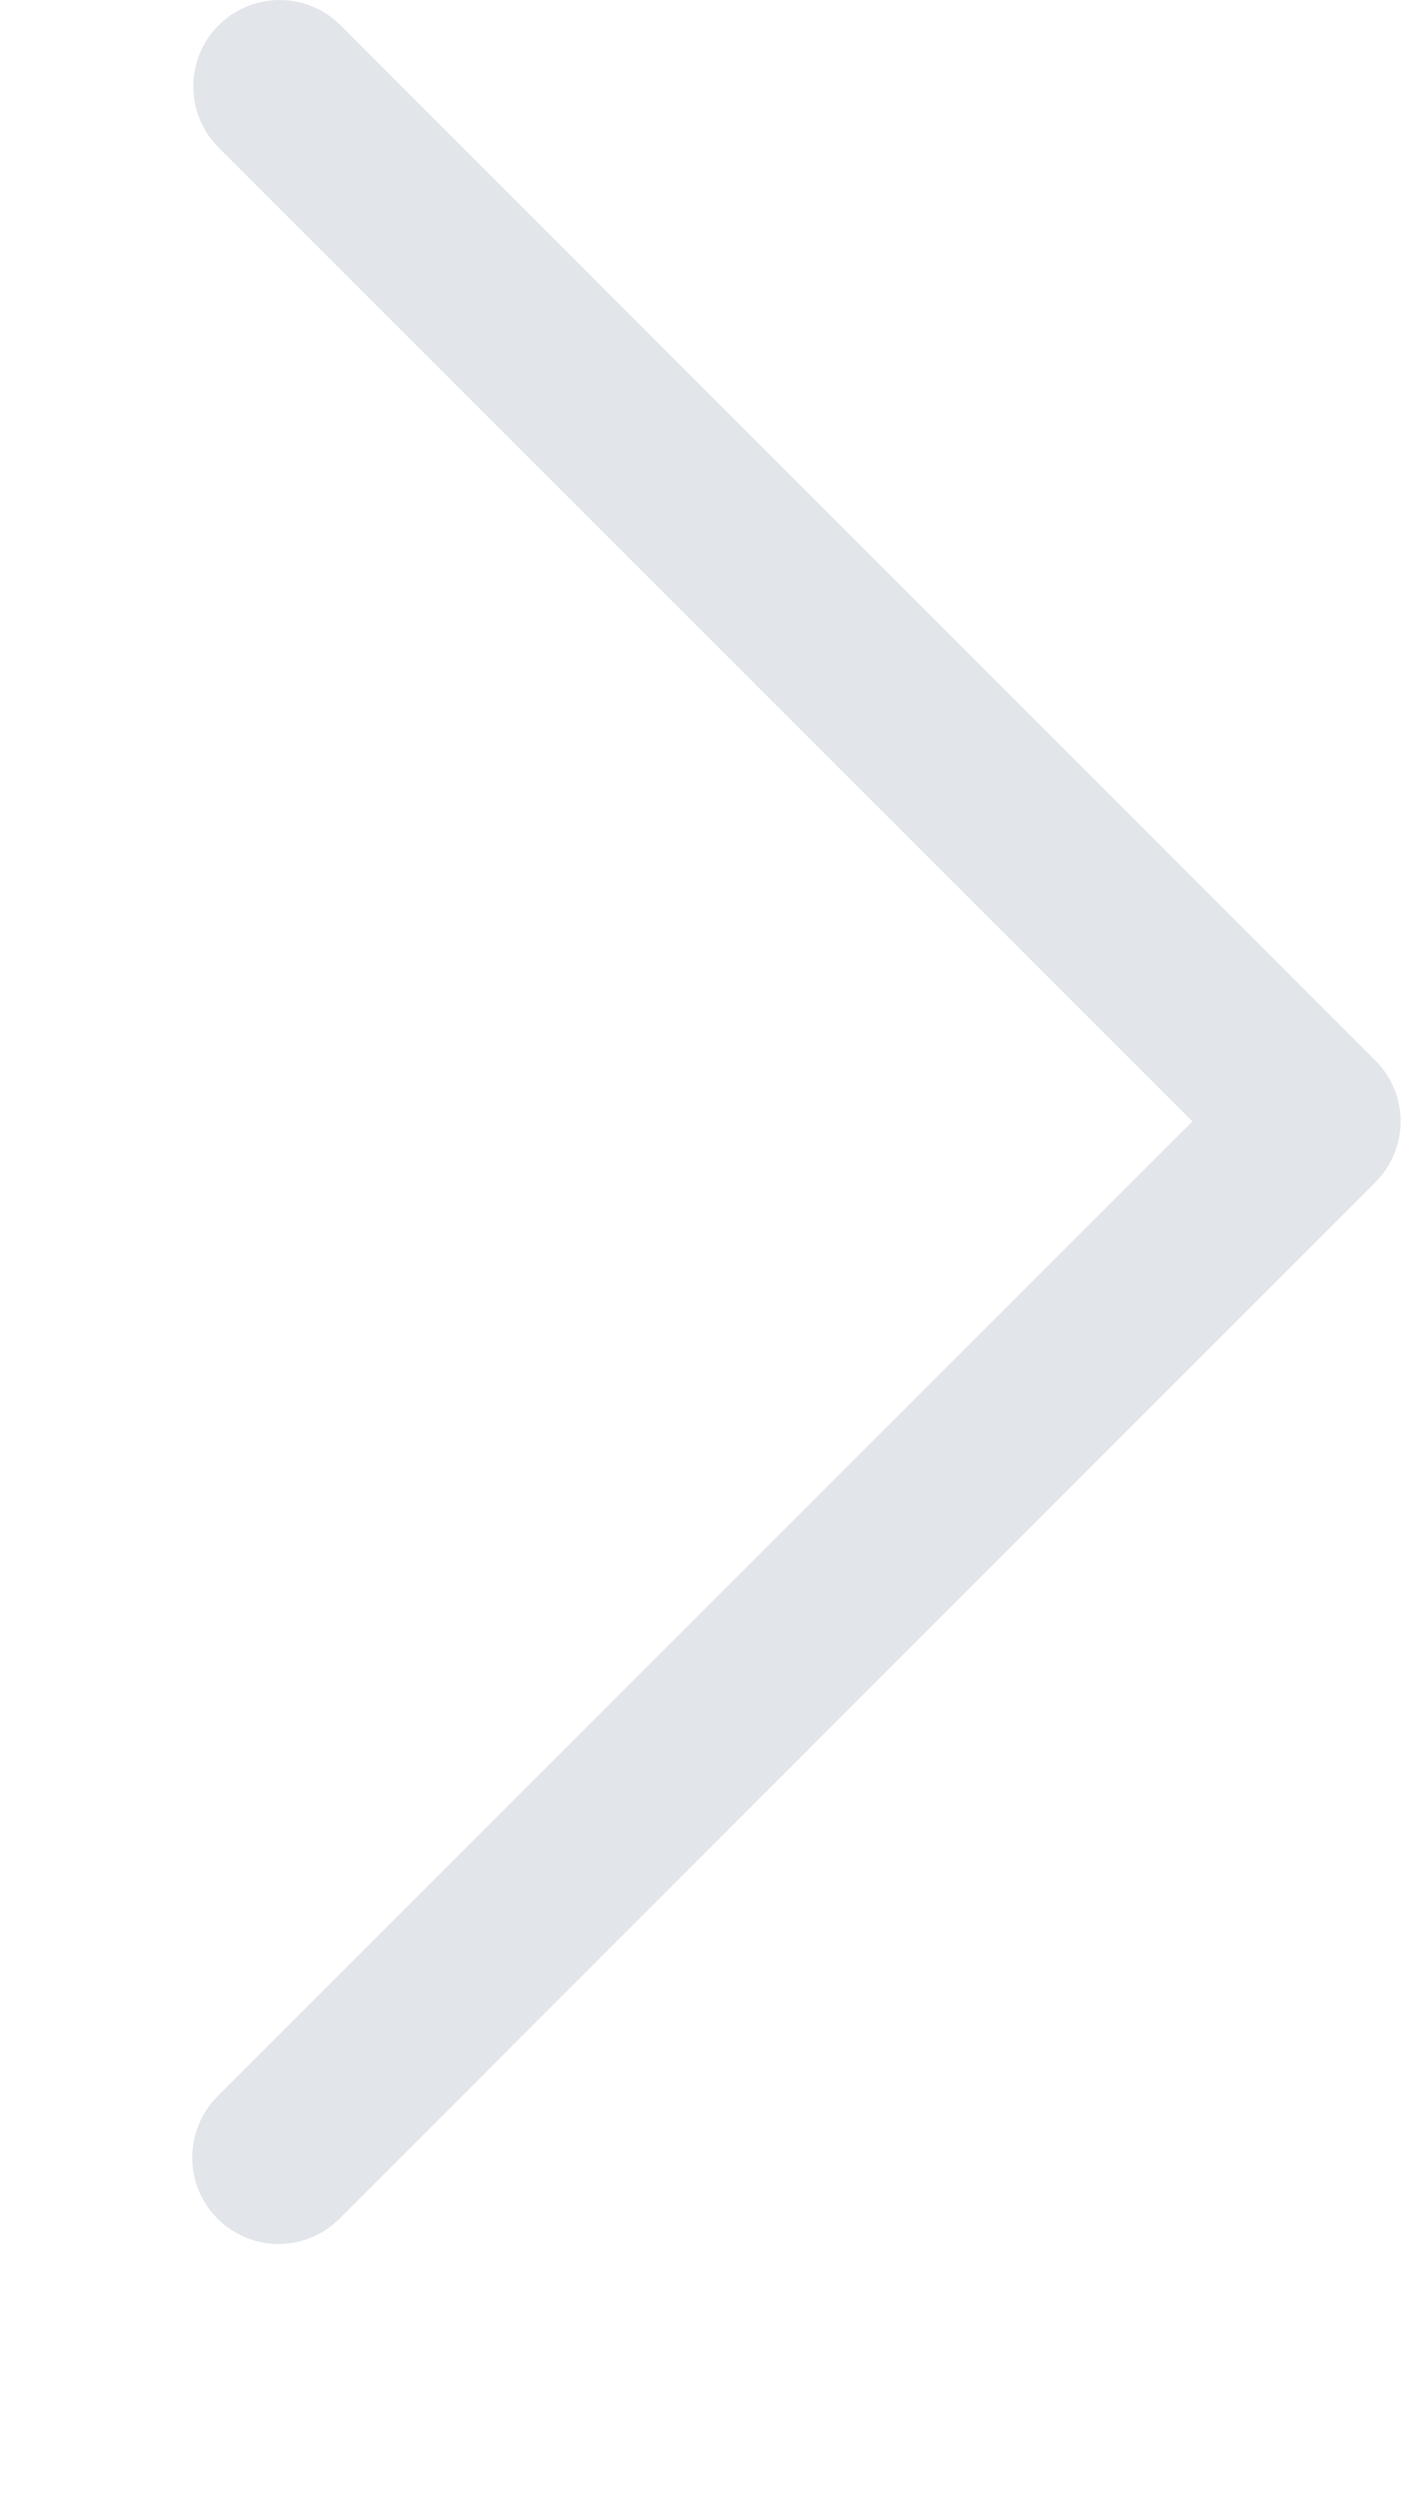 <svg width="4" height="7" viewBox="0 0 4 7" fill="none" xmlns="http://www.w3.org/2000/svg">
<path d="M3.852 2.969L0.951 0.068C0.855 -0.025 0.702 -0.022 0.609 0.074C0.519 0.168 0.519 0.316 0.609 0.41L3.34 3.14L0.609 5.87C0.515 5.965 0.515 6.118 0.609 6.212C0.704 6.307 0.857 6.307 0.951 6.212L3.852 3.311C3.947 3.216 3.947 3.063 3.852 2.969Z" fill="#E2E5EA"/>
</svg>
